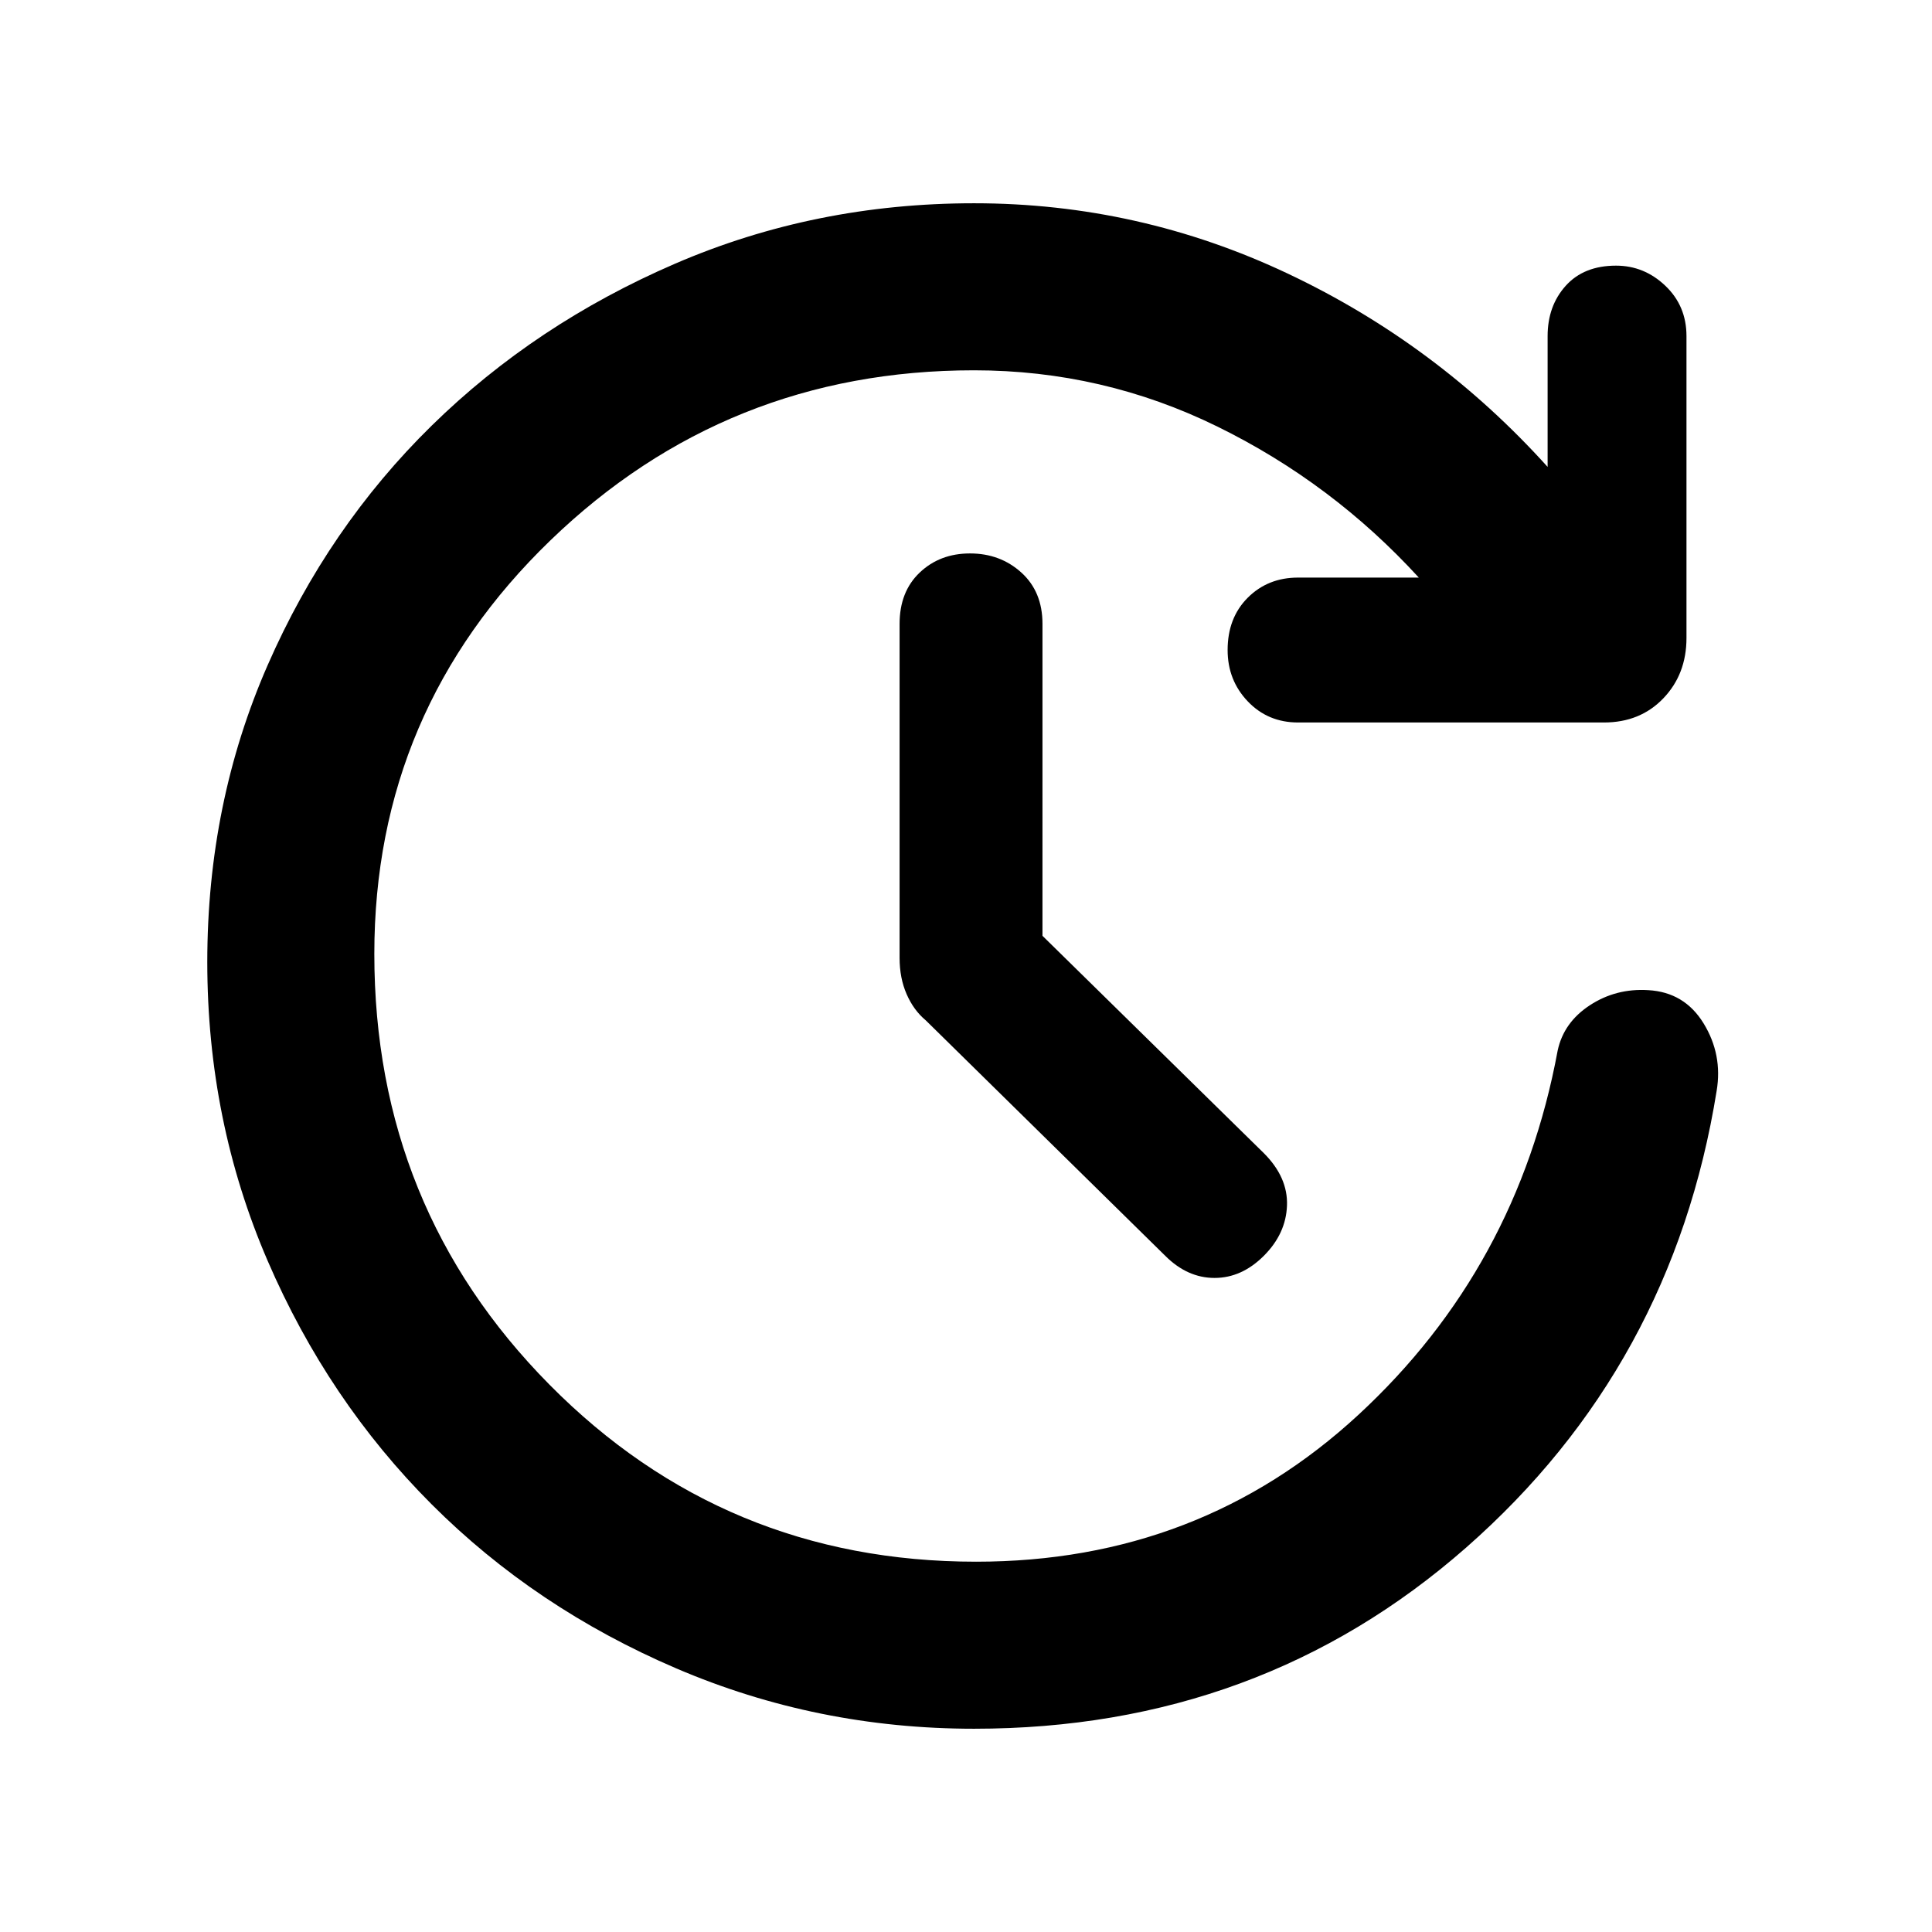 <svg xmlns="http://www.w3.org/2000/svg" height="48" width="48"><path d="m25.9 23.25 5.5 5.4q.6.6.575 1.3-.025.7-.575 1.25-.55.55-1.225.55t-1.225-.55L23 25.35q-.3-.25-.475-.65t-.175-.9v-8.3q0-.8.5-1.275.5-.475 1.25-.475t1.275.475q.525.475.525 1.275Zm-1.7 19.7q-3.9 0-7.4-1.5-3.5-1.5-6.075-4.075t-4.075-6.05q-1.5-3.475-1.5-7.425 0-3.95 1.5-7.375t4.075-5.95Q13.3 8.05 16.775 6.55q3.475-1.5 7.425-1.5 4.1 0 7.8 1.75t6.45 4.8V8.35q0-.75.45-1.25t1.25-.5q.7 0 1.225.5.525.5.525 1.25v7.5q0 .9-.575 1.5t-1.475.6h-7.6q-.75 0-1.25-.525t-.5-1.275q0-.8.5-1.3t1.25-.5h3q-2.15-2.35-5-3.75T24.2 9.2q-6.15 0-10.525 4.225T9.3 23.7q0 6.3 4.35 10.7 4.35 4.4 10.6 4.4 5.55 0 9.5-3.65t4.95-9.05q.15-.7.8-1.125.65-.425 1.45-.375.9.05 1.375.825.475.775.325 1.675-1.1 6.85-6.225 11.35T24.2 42.95Z"/></svg>